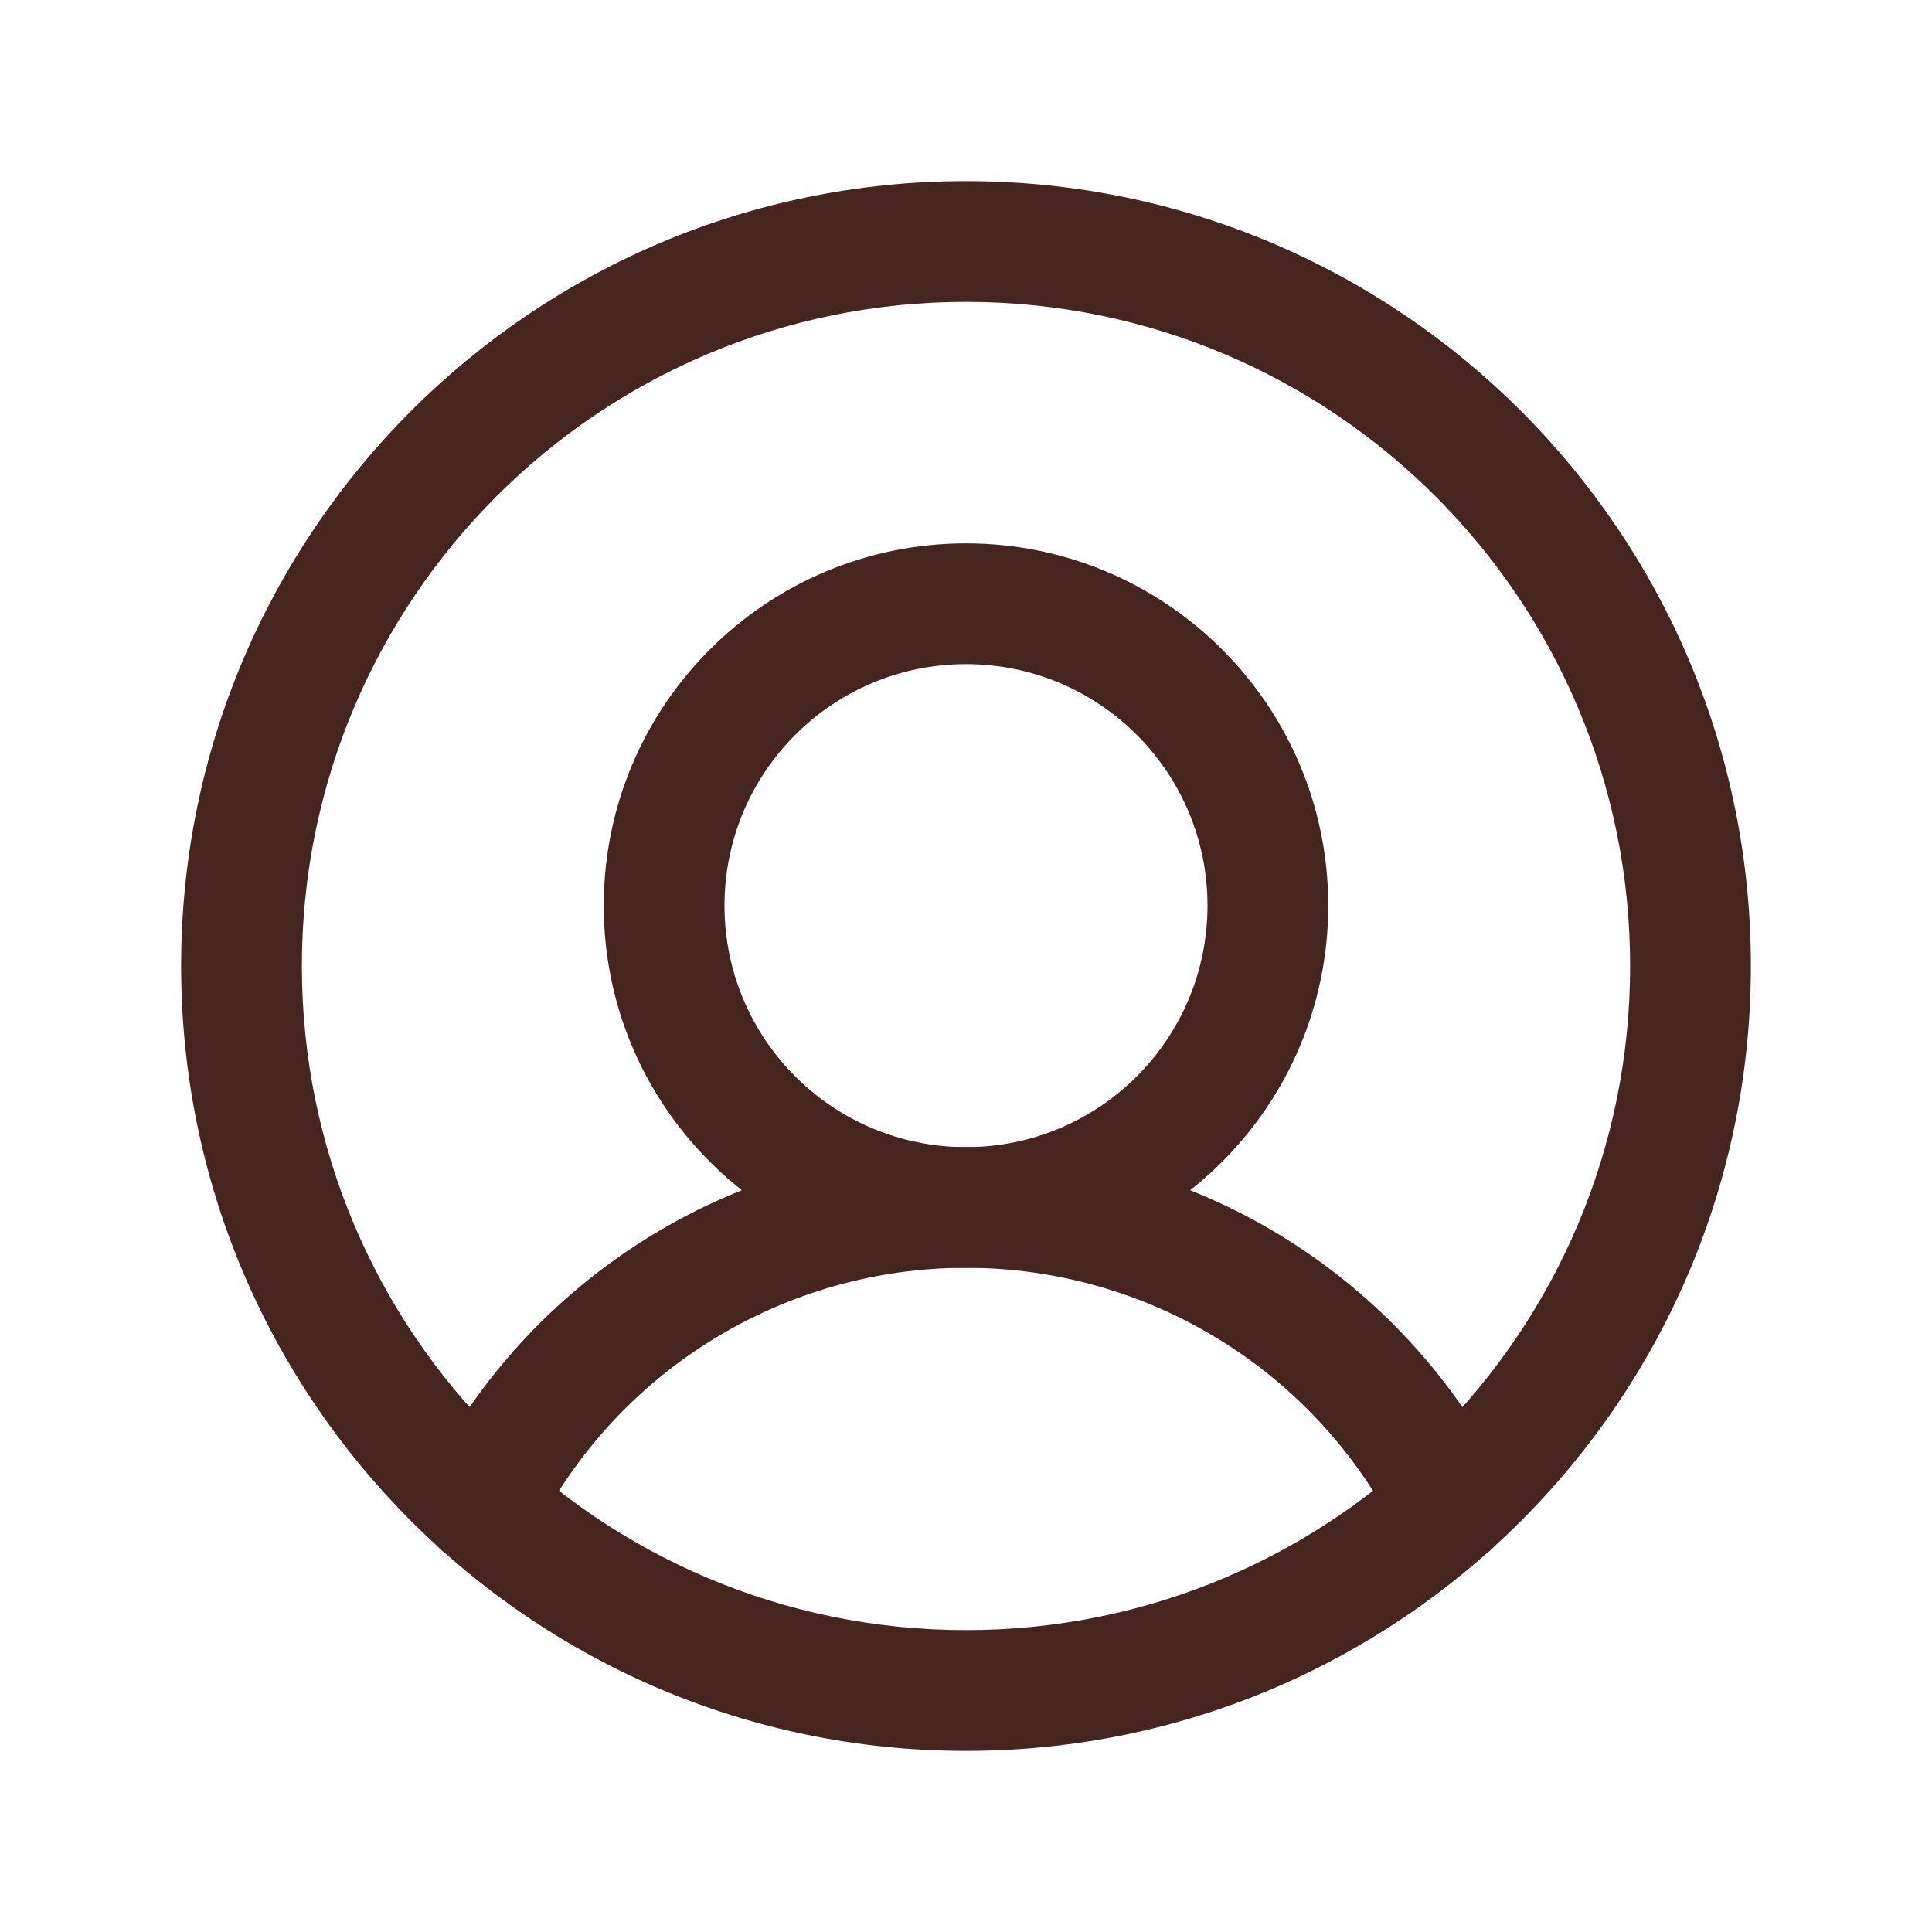 <svg width="24" height="24" viewBox="0 0 24 24" fill="none" xmlns="http://www.w3.org/2000/svg">
<path fill-rule="evenodd" clip-rule="evenodd" d="M12 3.75C7.444 3.75 3.75 7.444 3.75 12C3.75 16.556 7.444 20.25 12 20.25C16.556 20.25 20.25 16.556 20.25 12C20.25 7.444 16.556 3.75 12 3.75ZM2.25 12C2.25 6.615 6.615 2.25 12 2.25C17.385 2.25 21.75 6.615 21.75 12C21.75 17.385 17.385 21.75 12 21.75C6.615 21.75 2.25 17.385 2.25 12Z" fill="#462521"/>
<path fill-rule="evenodd" clip-rule="evenodd" d="M12 8.25C10.343 8.25 9 9.593 9 11.25C9 12.907 10.343 14.25 12 14.25C13.657 14.25 15 12.907 15 11.25C15 9.593 13.657 8.25 12 8.25ZM7.5 11.25C7.5 8.765 9.515 6.75 12 6.75C14.485 6.75 16.5 8.765 16.5 11.25C16.5 13.735 14.485 15.75 12 15.75C9.515 15.75 7.5 13.735 7.5 11.25Z" fill="#462521"/>
<path fill-rule="evenodd" clip-rule="evenodd" d="M12 15.749C10.892 15.749 9.806 16.056 8.861 16.636C7.917 17.215 7.152 18.045 6.65 19.033C6.462 19.403 6.011 19.55 5.642 19.363C5.272 19.175 5.125 18.724 5.312 18.354C5.939 17.119 6.896 16.082 8.077 15.357C9.257 14.633 10.615 14.249 12 14.249C13.385 14.249 14.743 14.633 15.923 15.357C17.104 16.082 18.061 17.119 18.688 18.354C18.875 18.724 18.728 19.175 18.358 19.363C17.989 19.55 17.538 19.403 17.35 19.033C16.848 18.045 16.083 17.215 15.139 16.636C14.194 16.056 13.108 15.749 12 15.749Z" fill="#462521"/>
</svg>
